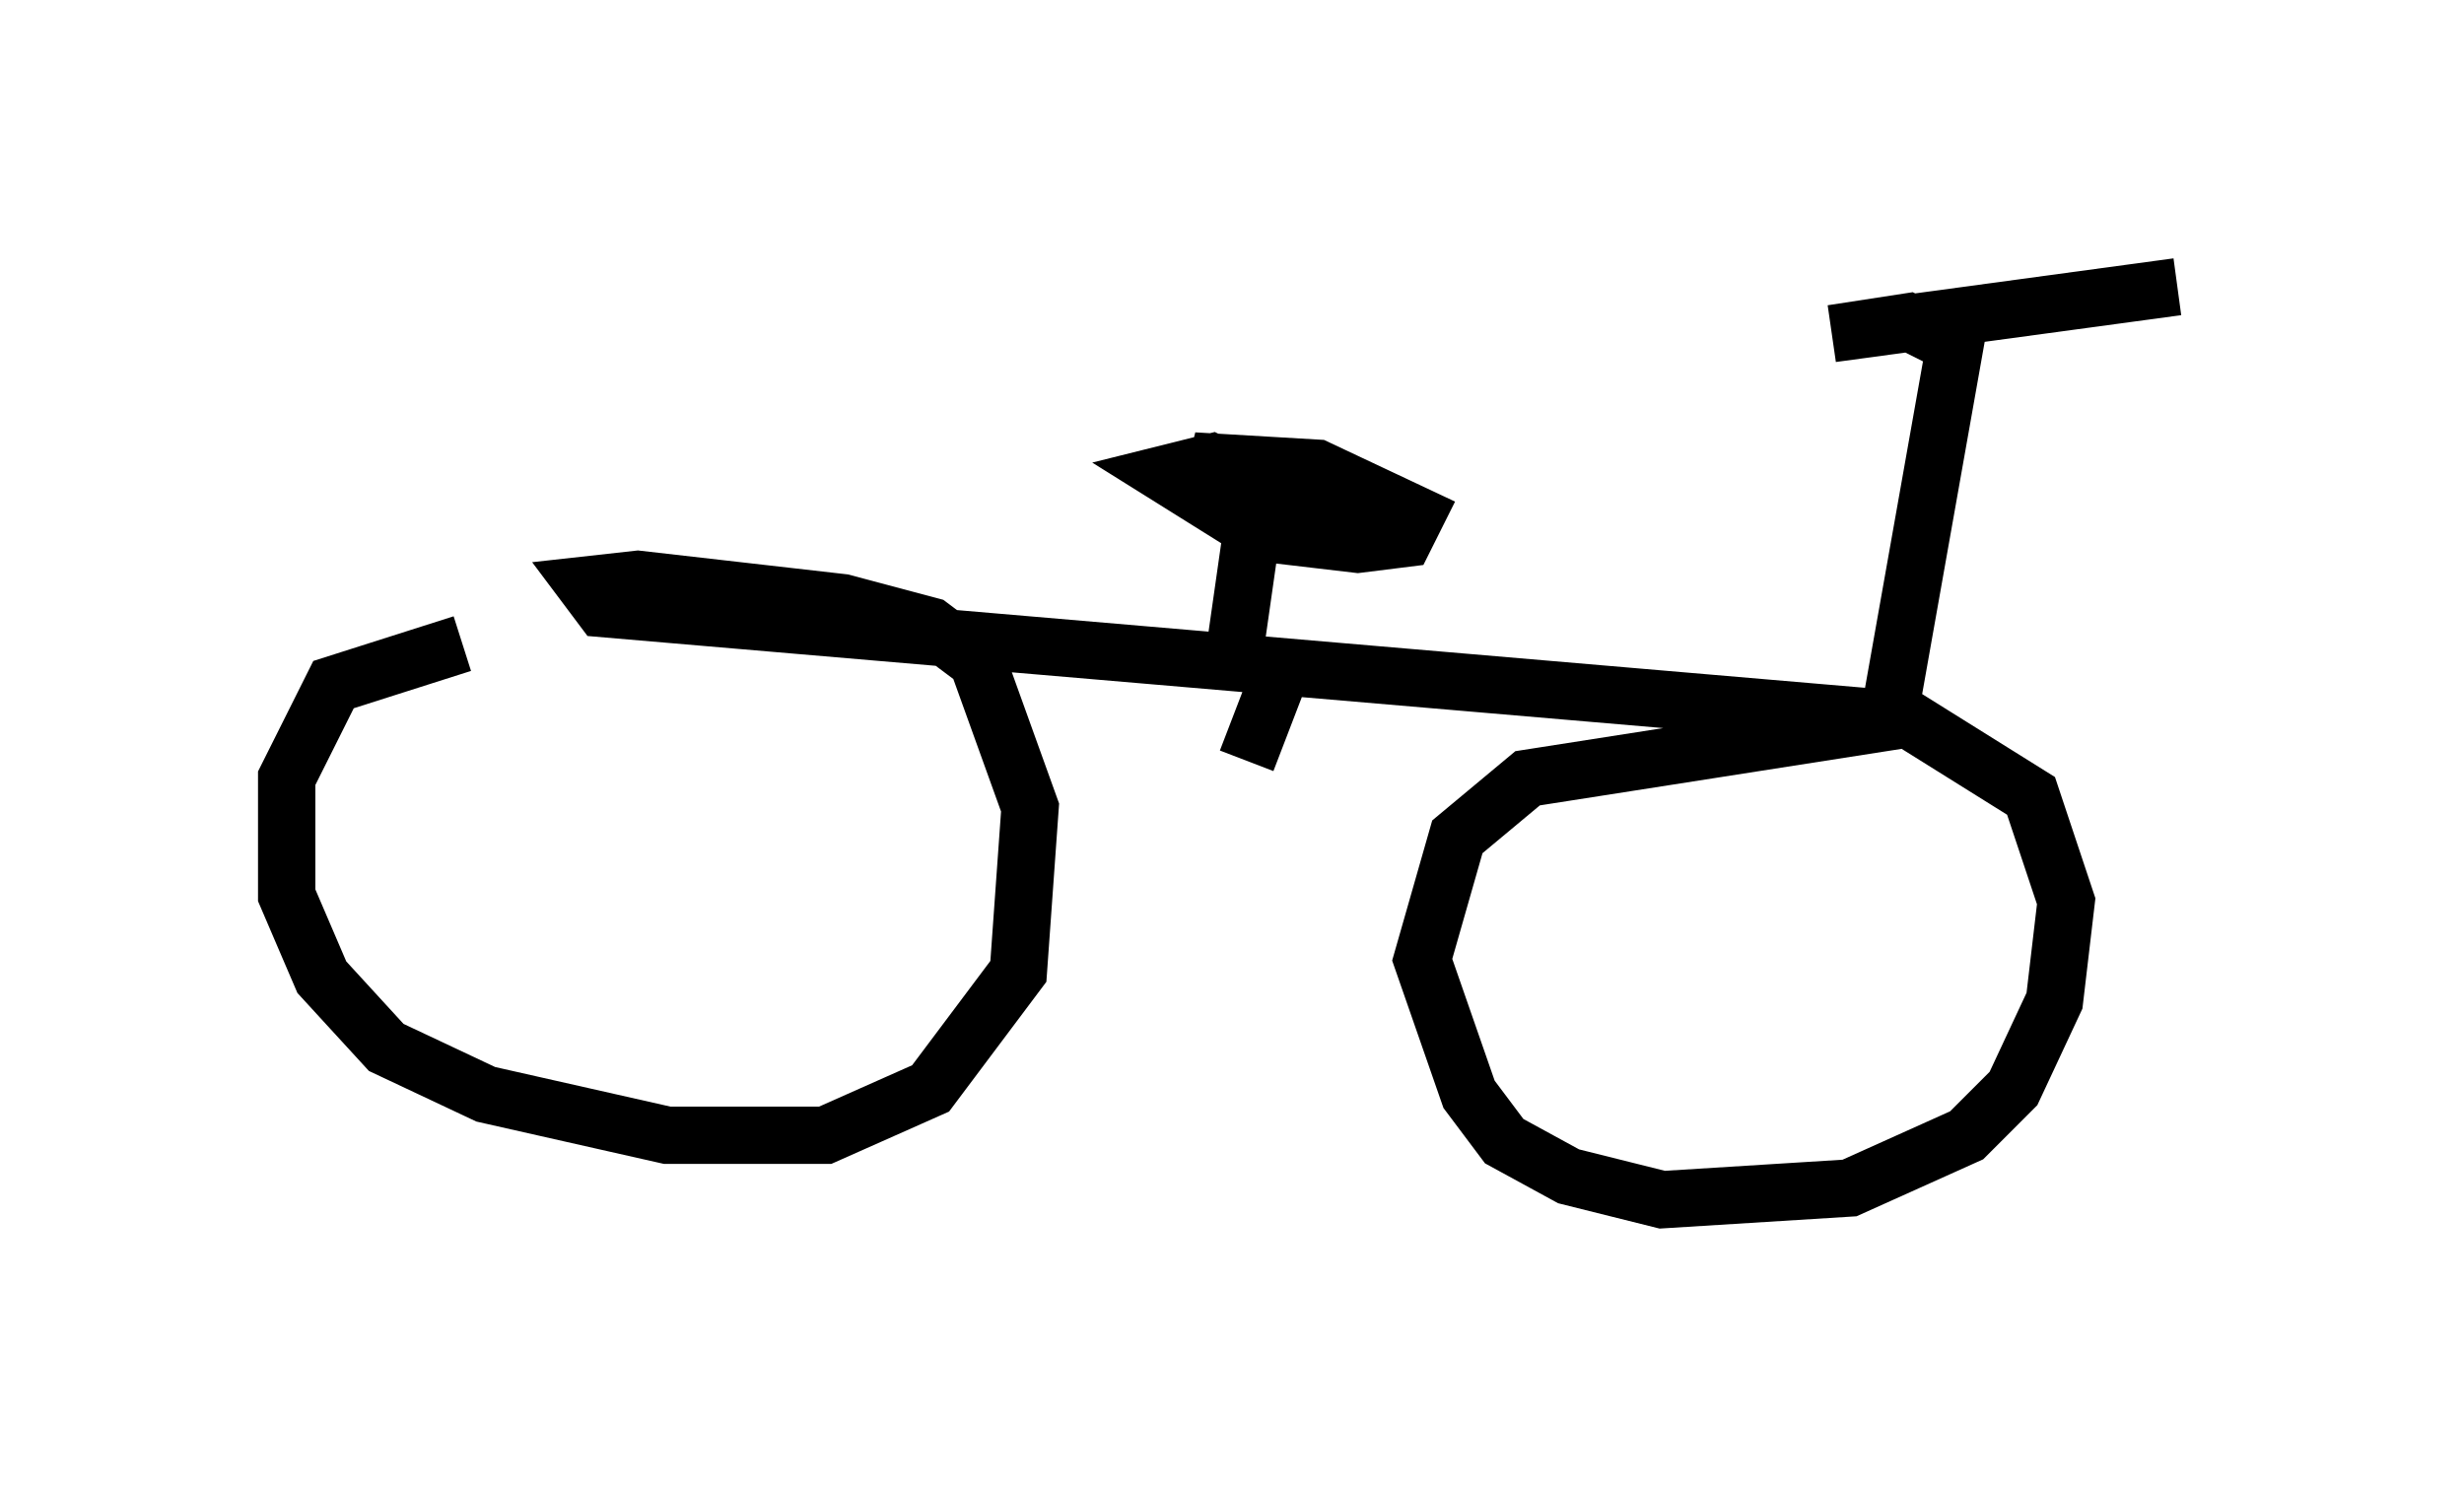 <?xml version="1.0" encoding="utf-8" ?>
<svg baseProfile="full" height="25.925" version="1.1" width="42.973" xmlns="http://www.w3.org/2000/svg" xmlns:ev="http://www.w3.org/2001/xml-events" xmlns:xlink="http://www.w3.org/1999/xlink"><defs /><rect fill="white" height="25.925" width="42.973" x="0" y="0" /><path d="M10.921, 11.023 m-2.858, 0.204 l-2.246, 0.715 -0.817, 1.633 l0.0, 2.042 0.613, 1.429 l1.123, 1.225 1.735, 0.817 l3.165, 0.715 2.756, 0.0 l1.838, -0.817 1.531, -2.042 l0.204, -2.858 -0.919, -2.552 l-0.817, -0.613 -1.531, -0.408 l-3.573, -0.408 -0.919, 0.102 l0.306, 0.408 22.663, 1.94 l-6.533, 1.021 -1.225, 1.021 l-0.613, 2.144 0.817, 2.348 l0.613, 0.817 1.123, 0.613 l1.633, 0.408 3.267, -0.204 l2.042, -0.919 0.817, -0.817 l0.715, -1.531 0.204, -1.735 l-0.613, -1.838 -2.45, -1.531 l1.123, -6.329 -0.817, -0.408 l-1.327, 0.204 6.023, -0.817 m-16.436, 6.329 l0.408, -2.858 -0.817, -0.408 l-0.817, 0.204 1.633, 1.021 l1.735, 0.204 0.817, -0.102 l0.204, -0.408 -1.735, -0.817 l-1.735, -0.102 -0.102, 0.408 l2.246, 0.51 -1.327, -0.306 l1.531, 0.0 0.0, 0.613 m-1.327, 2.654 l-0.51, 1.327 " fill="none" stroke="black" stroke-width="1" /></svg>